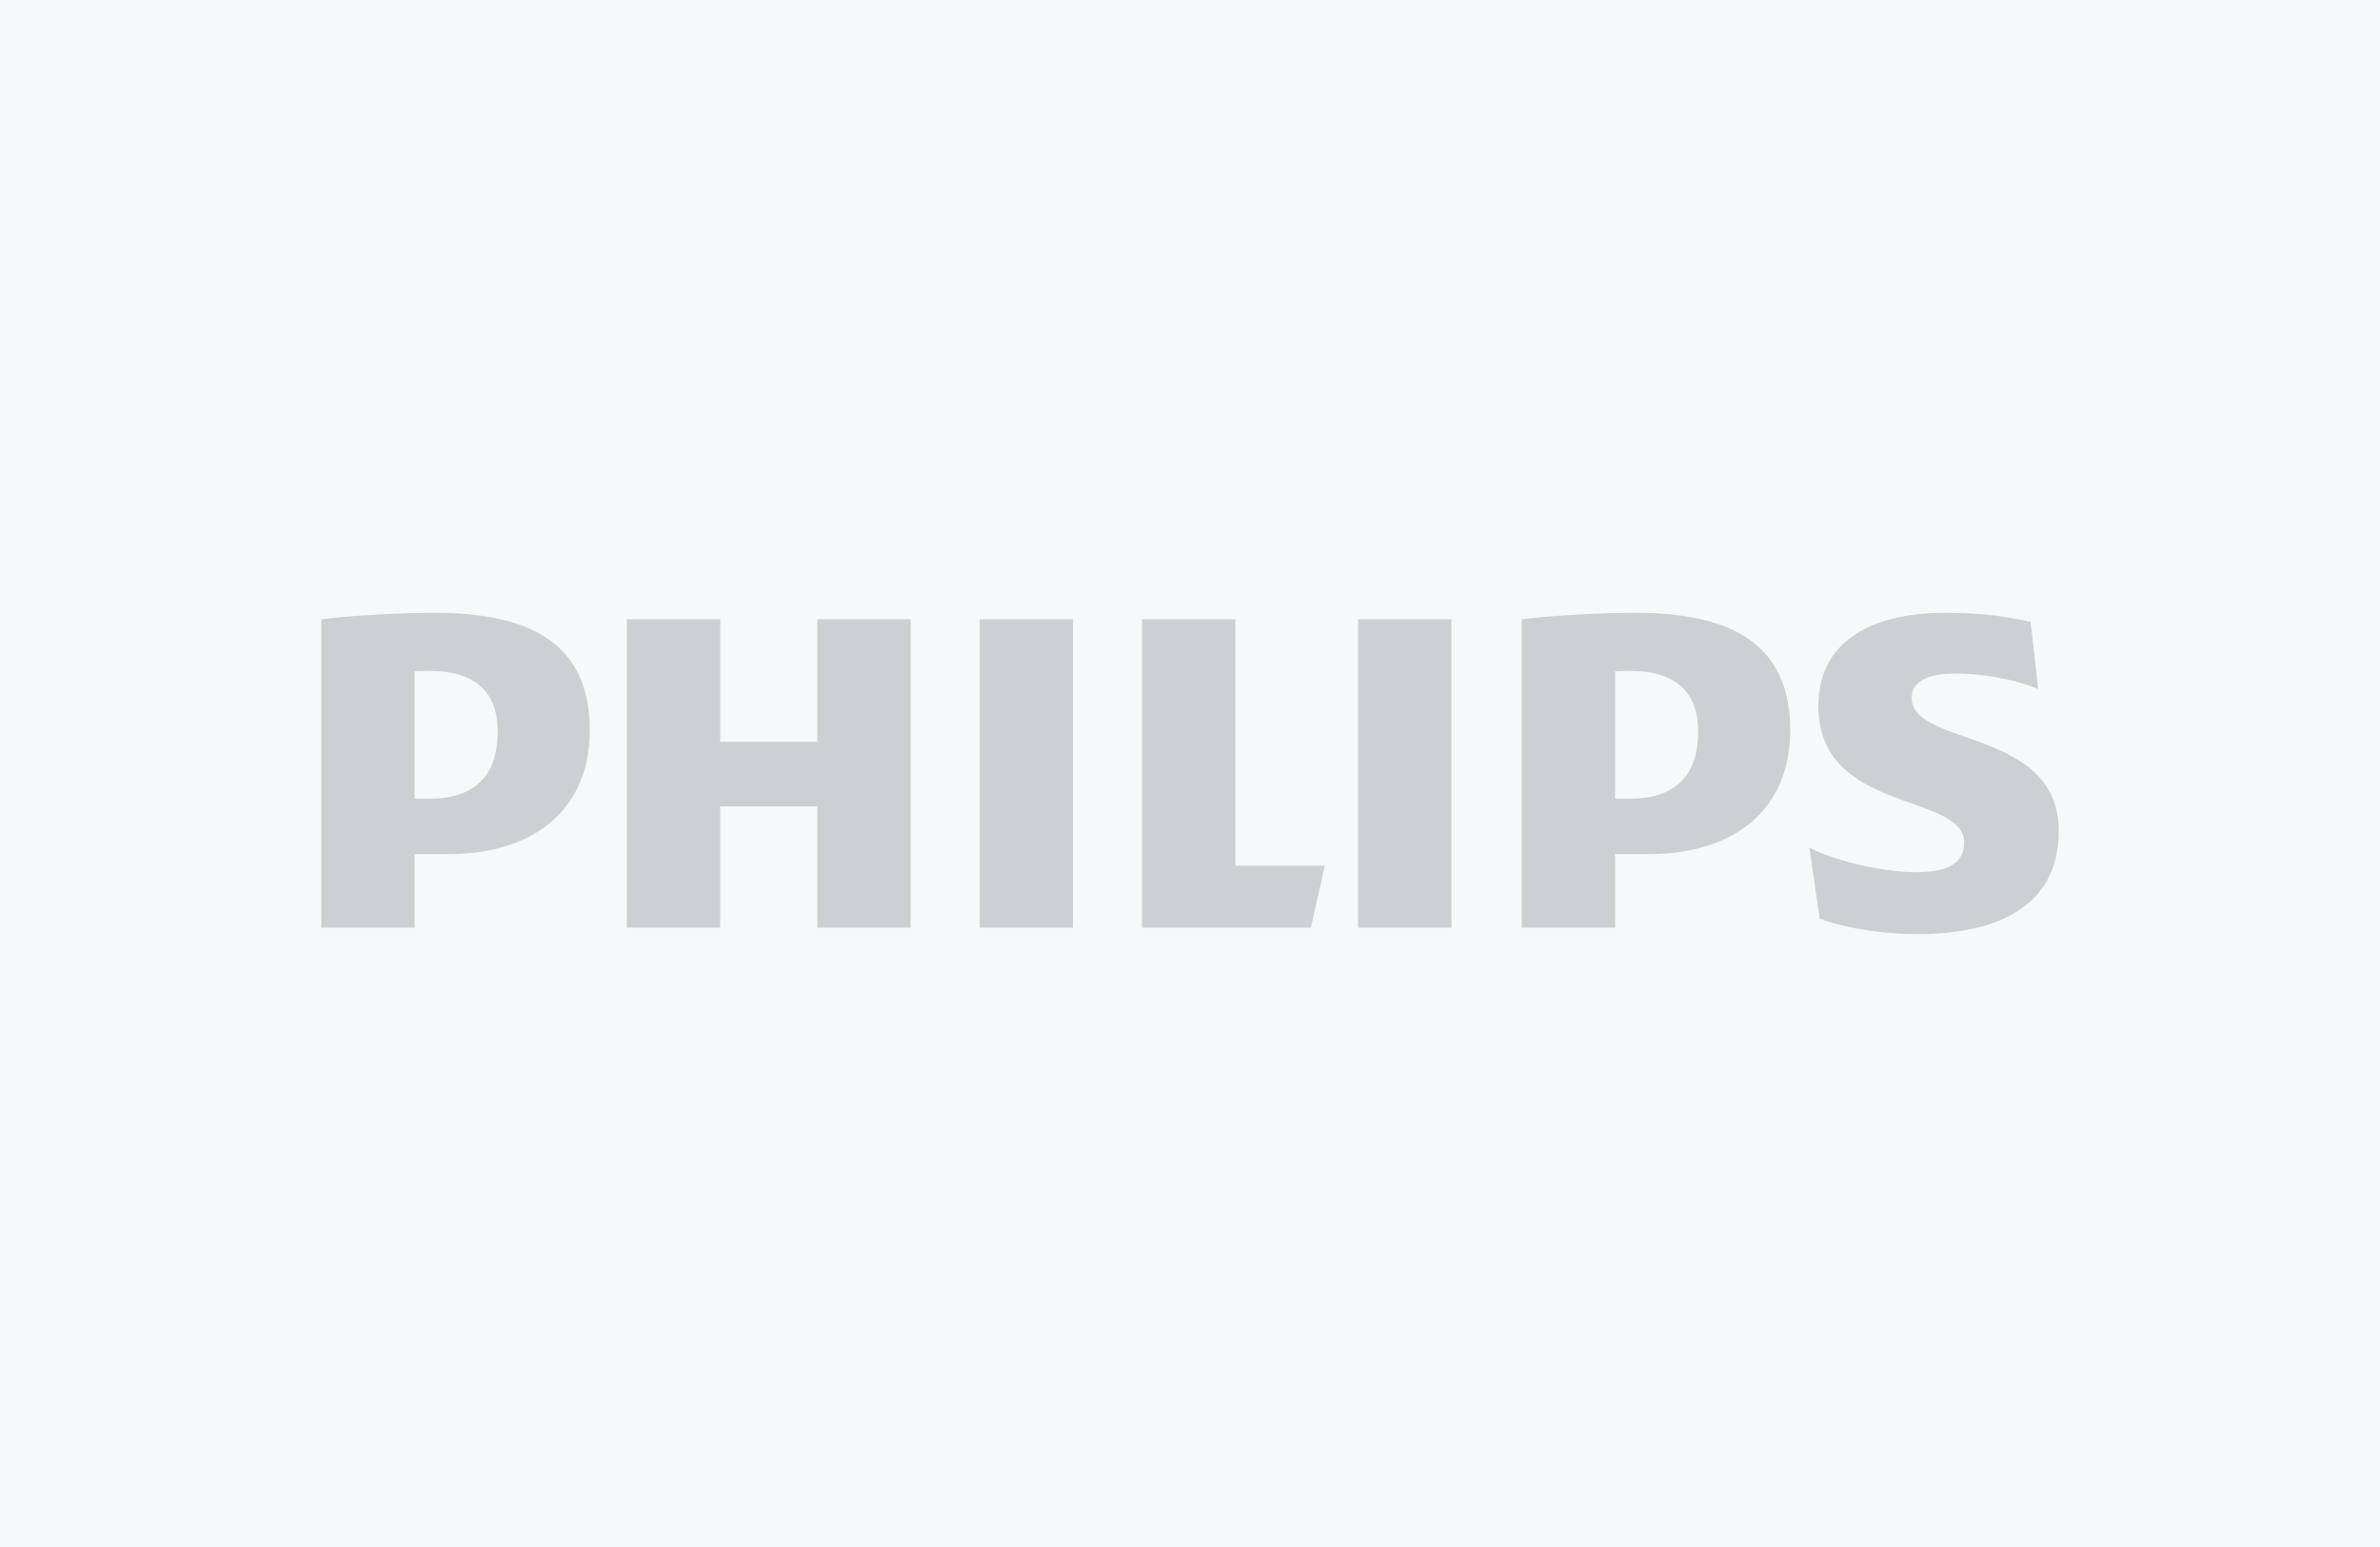 <?xml version="1.0" encoding="UTF-8"?>
<svg width="400px" height="260px" viewBox="0 0 400 260" version="1.1" xmlns="http://www.w3.org/2000/svg" xmlns:xlink="http://www.w3.org/1999/xlink">
    <!-- Generator: Sketch 58 (84663) - https://sketch.com -->
    <title>Group</title>
    <desc>Created with Sketch.</desc>
    <g id="Page-1" stroke="none" stroke-width="1" fill="none" fill-rule="evenodd">
        <g id="Group">
            <rect id="Rectangle" fill="#F7F8F9" x="0" y="0" width="400" height="260"></rect>
            <g id="philips" transform="translate(54, 103)" fill="#CDCFD2" fill-rule="nonzero">
                <path d="M29.654,19.95 C29.654,26.675 26.429,31.229 18.263,31.229 L15.683,31.229 L15.683,9.813 C16.6,9.761 17.457,9.761 18.263,9.761 C25.995,9.76 29.654,13.446 29.654,19.95 M21.271,40.554 C35.883,40.554 45.121,32.962 45.121,19.736 C45.12,5.203 35.237,0 19.123,0 C12.891,0 5.37,0.432 0,1.083 L0,52.918 L15.684,52.918 L15.684,40.554 L21.271,40.554 Z M231.406,19.95 C231.406,26.675 228.186,31.229 220.018,31.229 L217.447,31.229 L217.447,9.813 C218.356,9.761 219.214,9.761 220.018,9.761 C227.751,9.76 231.406,13.446 231.406,19.95 M223.034,40.554 C237.633,40.554 246.877,32.962 246.877,19.736 C246.877,5.203 236.995,0 220.879,0 C214.649,0 207.124,0.432 201.753,1.083 L201.753,52.918 L217.444,52.918 L217.444,40.554 L223.034,40.554 Z M267.286,14.312 C267.286,11.493 270.082,10.19 274.59,10.19 C279.534,10.19 284.909,11.275 288.559,12.799 L287.271,1.518 C283.186,0.65 279.534,0 272.875,0 C260.197,0 251.605,5.044 251.605,15.617 C251.605,33.829 276.103,30.146 276.103,38.603 C276.103,41.853 273.736,43.587 267.932,43.587 C262.783,43.587 254.827,41.853 250.101,39.469 L251.825,51.401 C256.547,53.135 262.993,54 268.152,54 C281.254,54 292,49.661 292,36.647 C292,19.304 267.286,22.553 267.286,14.312 M189.94,1.083 L174.257,1.083 L174.257,52.918 L189.94,52.918 L189.94,1.083 Z M126.339,1.083 L110.654,1.083 L110.654,52.918 L126.339,52.918 L126.339,1.083 Z M153.626,42.504 L153.626,1.083 L137.941,1.083 L137.941,52.918 L166.306,52.918 L168.667,42.504 L153.626,42.504 Z M99.052,1.083 L83.367,1.083 L83.367,21.686 L67.037,21.686 L67.037,1.083 L51.349,1.083 L51.349,52.918 L67.037,52.918 L67.037,32.529 L83.367,32.529 L83.367,52.918 L99.052,52.918 L99.052,1.083 Z" id="Shape"></path>
            </g>
        </g>
    </g>
</svg>